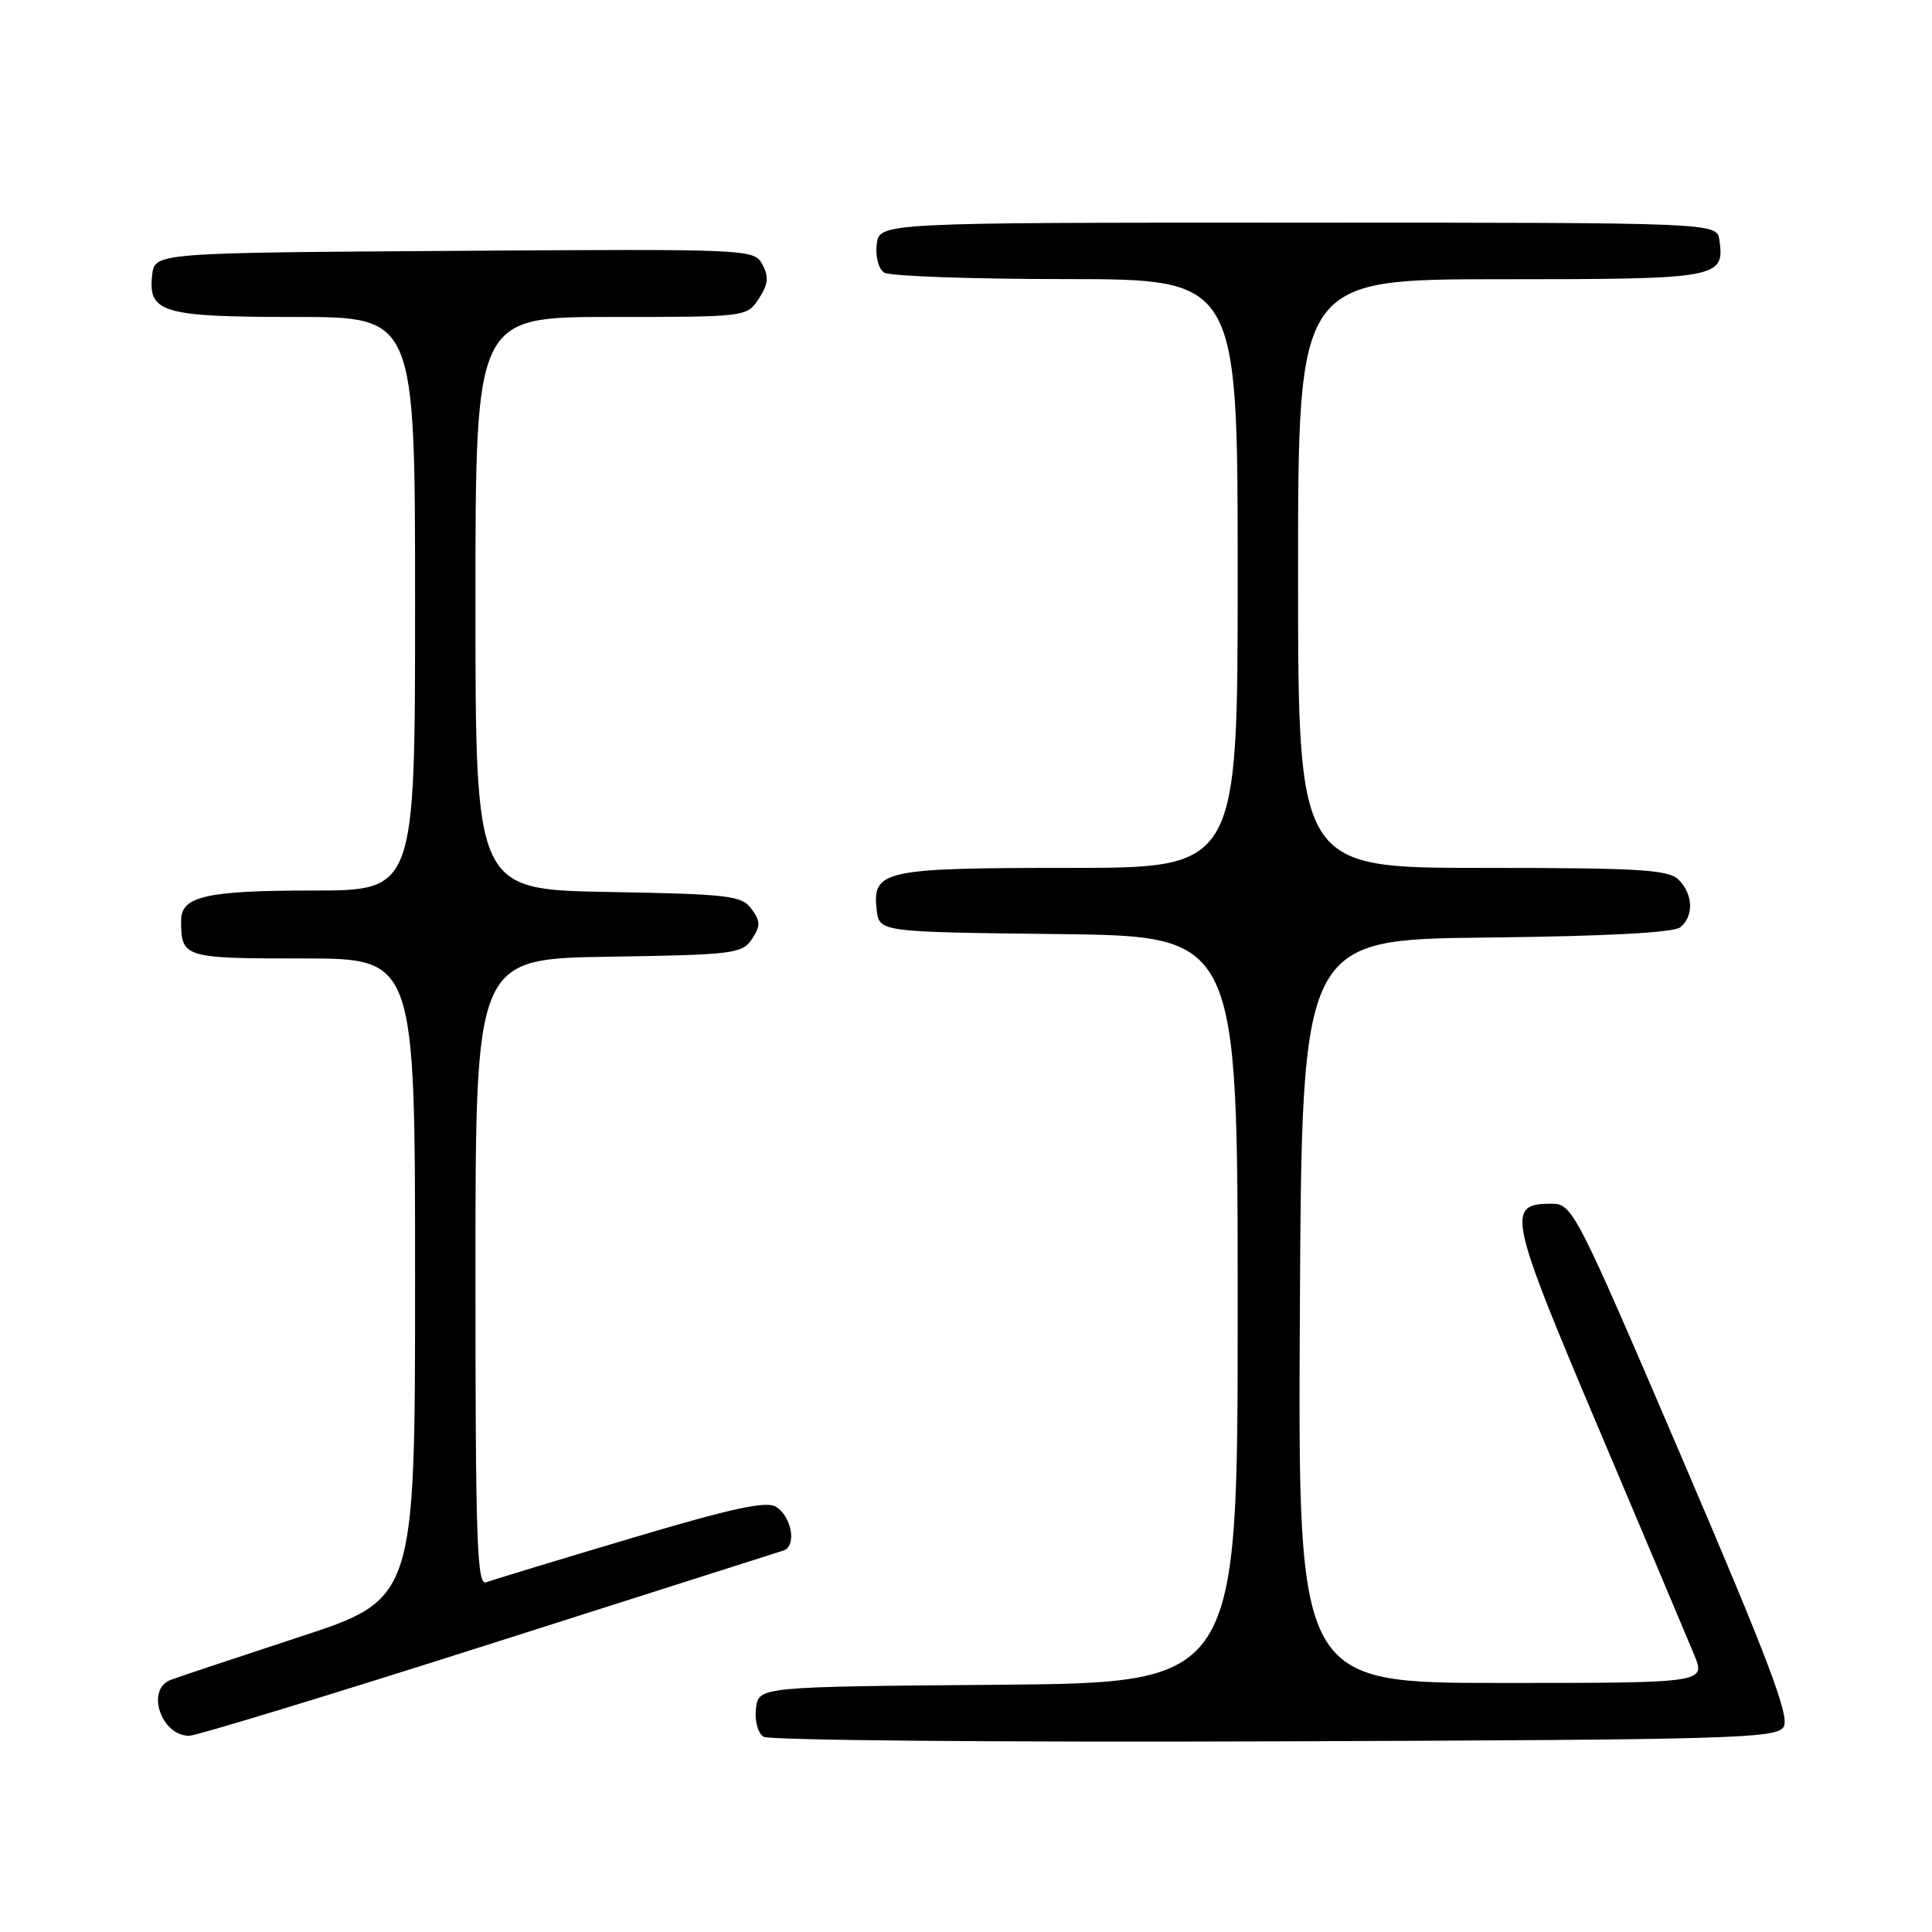 <?xml version="1.0" encoding="UTF-8" standalone="no"?>
<!DOCTYPE svg PUBLIC "-//W3C//DTD SVG 1.1//EN" "http://www.w3.org/Graphics/SVG/1.1/DTD/svg11.dtd" >
<svg xmlns="http://www.w3.org/2000/svg" xmlns:xlink="http://www.w3.org/1999/xlink" version="1.1" viewBox="0 0 256 256">
 <g >
 <path fill="currentColor"
d=" M 236.34 228.82 C 237.18 227.49 234.39 220.10 222.92 193.32 C 208.72 160.18 208.37 159.50 205.57 159.50 C 199.55 159.50 199.88 161.06 211.78 189.16 C 217.91 203.65 223.63 217.19 224.48 219.25 C 226.03 223.00 226.03 223.00 199.00 223.00 C 171.98 223.00 171.98 223.00 172.24 173.75 C 172.50 124.50 172.50 124.50 196.92 124.23 C 212.88 124.06 221.80 123.58 222.67 122.86 C 224.46 121.37 224.35 118.49 222.43 116.57 C 221.09 115.23 217.30 115.00 196.43 115.00 C 172.00 115.00 172.00 115.00 172.00 76.00 C 172.00 37.00 172.00 37.00 198.88 37.00 C 227.81 37.00 228.54 36.87 227.83 31.81 C 227.50 29.50 227.50 29.50 172.00 29.50 C 116.50 29.50 116.50 29.50 116.17 32.39 C 115.98 34.03 116.41 35.65 117.17 36.13 C 117.90 36.59 128.74 36.98 141.25 36.98 C 164.00 37.00 164.00 37.00 164.00 76.00 C 164.00 115.00 164.00 115.00 141.69 115.00 C 117.05 115.00 115.57 115.32 116.16 120.55 C 116.50 123.50 116.50 123.50 140.25 123.77 C 164.00 124.04 164.00 124.04 164.00 173.50 C 164.00 222.97 164.00 222.97 132.25 223.24 C 100.50 223.50 100.50 223.50 100.17 226.39 C 99.98 228.03 100.42 229.65 101.17 230.13 C 101.90 230.60 132.38 230.87 168.89 230.74 C 229.86 230.52 235.37 230.36 236.34 228.82 Z  M 64.62 217.94 C 85.46 211.31 103.09 205.69 103.82 205.45 C 105.59 204.86 104.92 200.97 102.82 199.65 C 101.55 198.85 96.92 199.86 83.51 203.86 C 73.80 206.75 65.22 209.36 64.43 209.66 C 63.20 210.14 63.00 204.32 63.00 168.63 C 63.00 127.05 63.00 127.05 80.63 126.77 C 97.17 126.52 98.34 126.37 99.63 124.44 C 100.79 122.69 100.78 122.08 99.58 120.44 C 98.29 118.67 96.62 118.47 80.58 118.19 C 63.00 117.87 63.00 117.87 63.00 79.94 C 63.00 42.00 63.00 42.00 80.98 42.00 C 98.92 42.00 98.96 41.99 100.55 39.57 C 101.79 37.67 101.90 36.68 101.03 35.06 C 99.93 33.00 99.53 32.98 60.21 33.24 C 20.50 33.50 20.50 33.50 20.16 36.45 C 19.60 41.44 21.53 42.00 39.19 42.00 C 55.00 42.00 55.00 42.00 55.00 80.00 C 55.00 118.00 55.00 118.00 41.43 118.00 C 27.36 118.00 24.00 118.76 24.00 121.95 C 24.00 126.91 24.28 127.00 40.11 127.00 C 55.00 127.00 55.00 127.00 55.00 169.44 C 55.00 211.89 55.00 211.89 39.60 216.93 C 31.13 219.71 23.48 222.26 22.60 222.60 C 19.29 223.87 21.34 230.00 25.07 230.00 C 25.99 230.00 43.79 224.58 64.62 217.94 Z "/>
</g>
</svg>